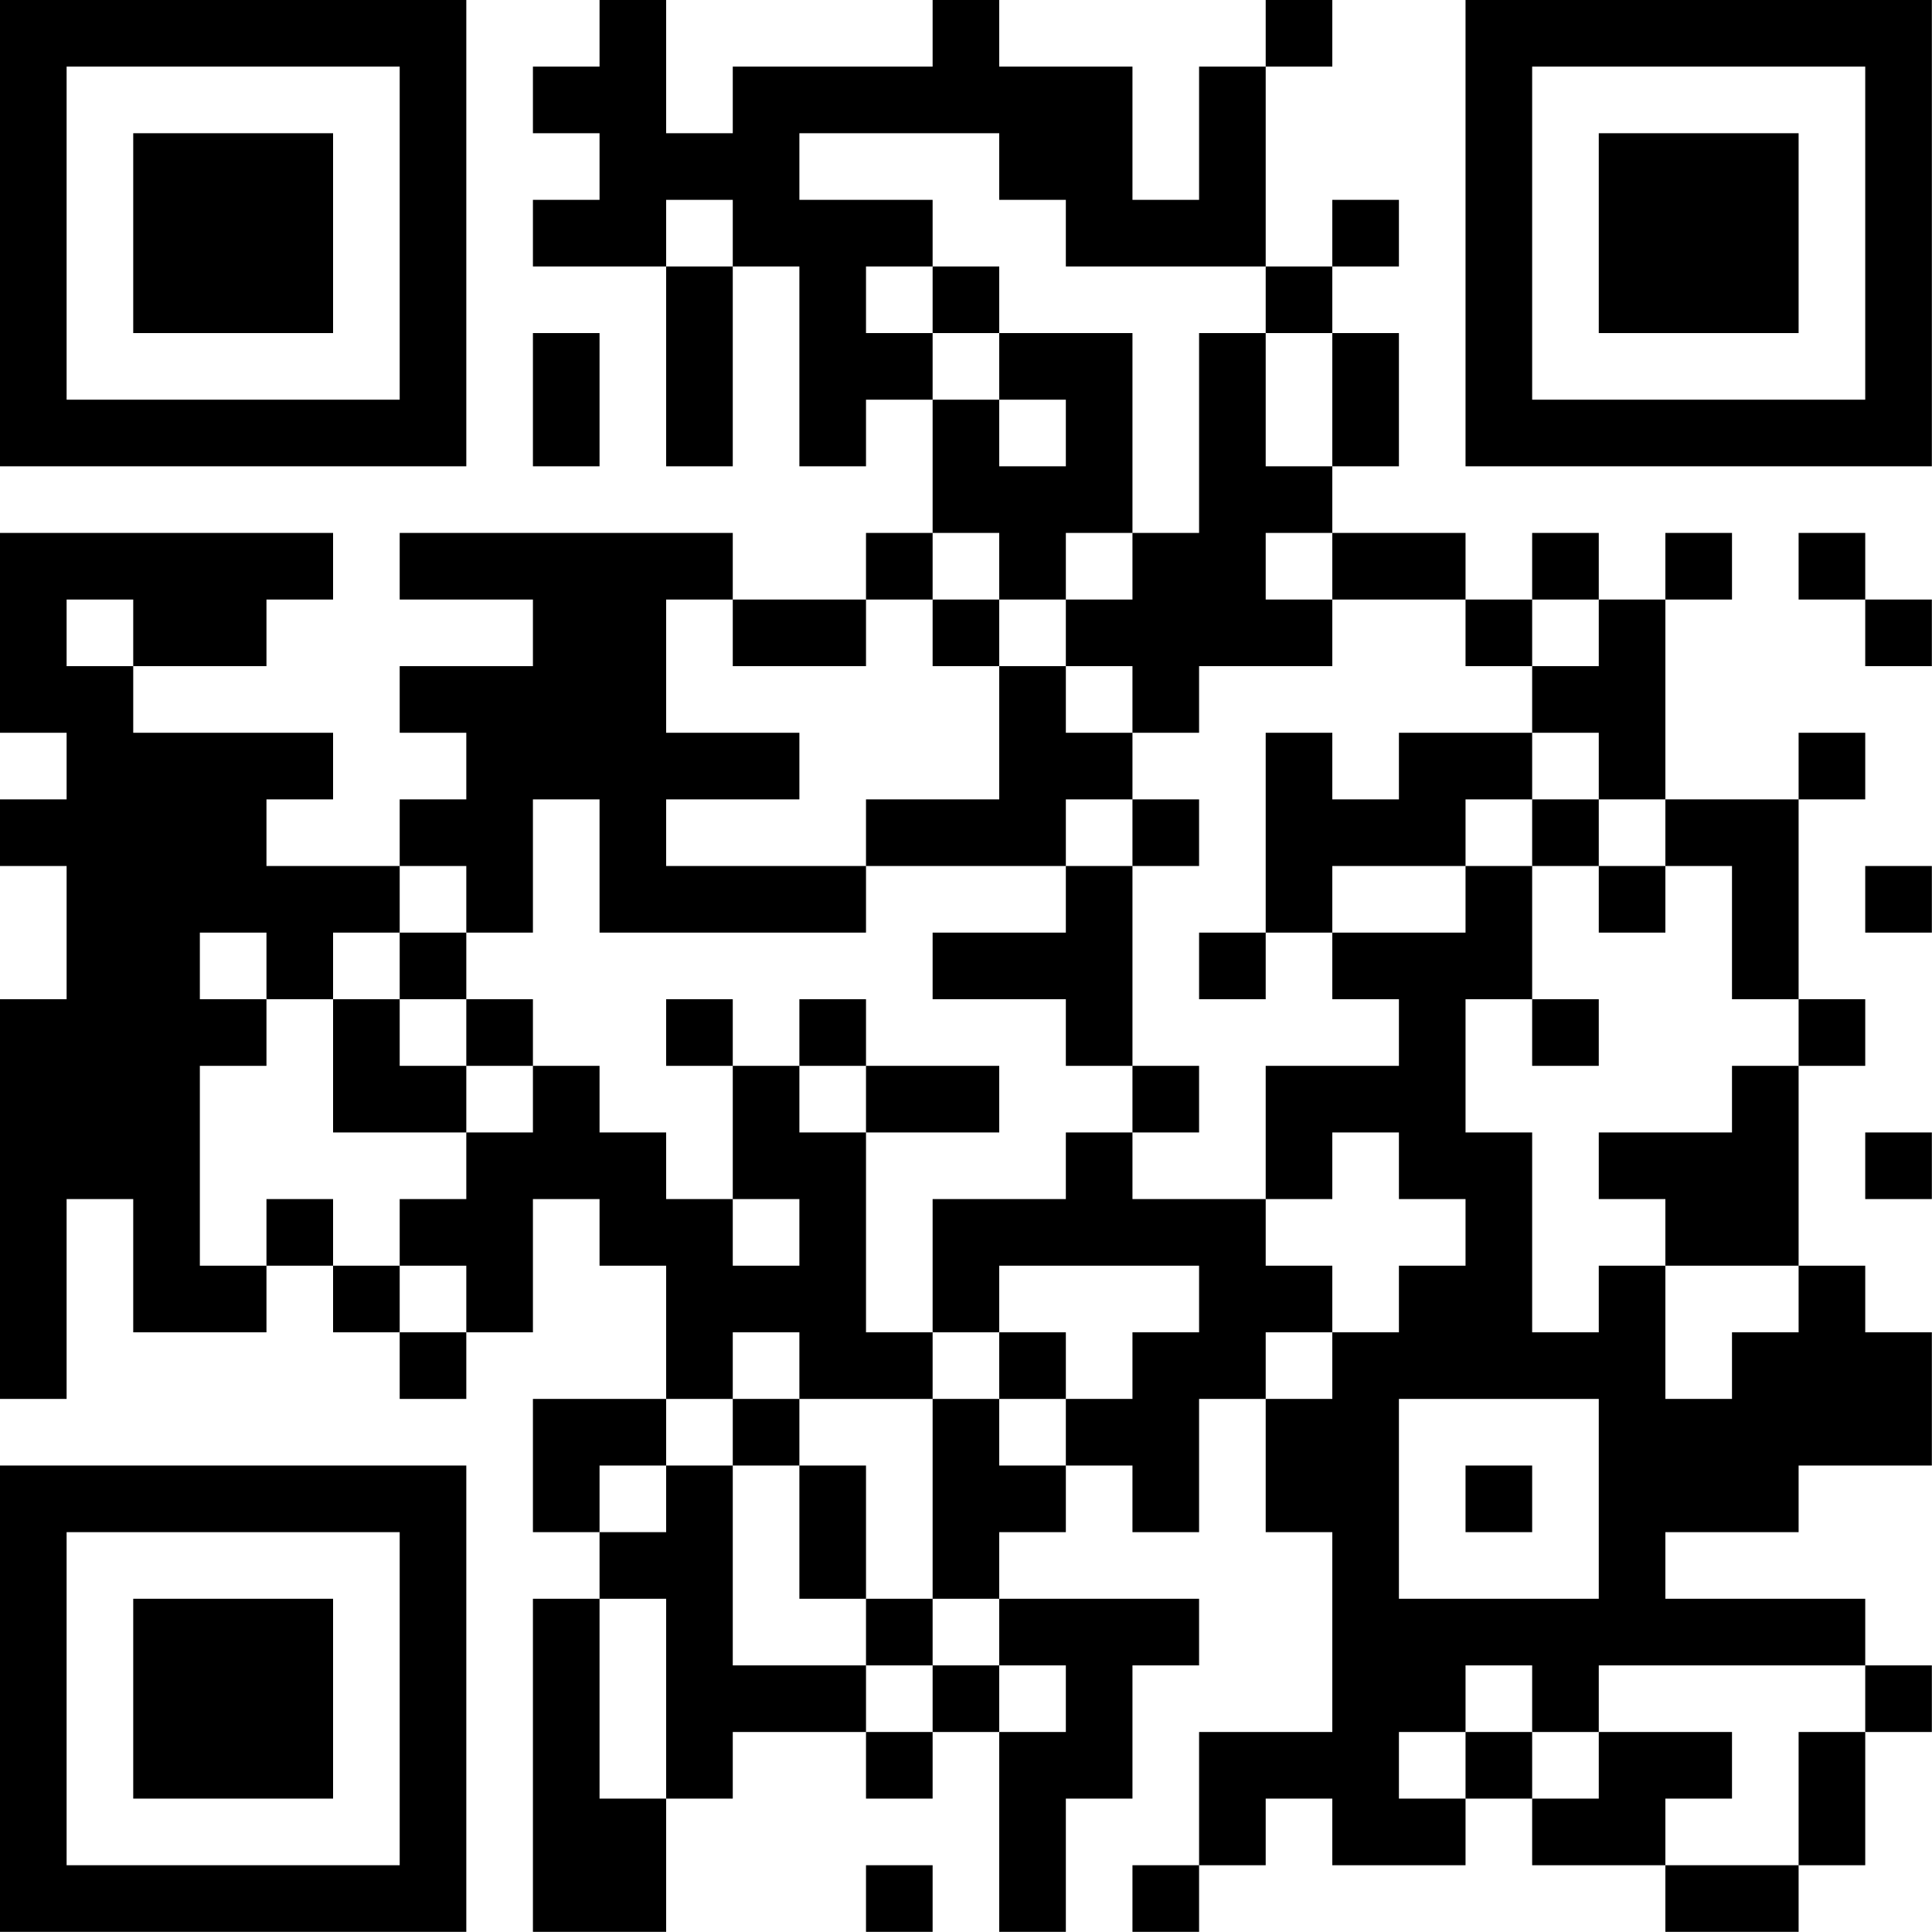 <?xml version="1.0" encoding="UTF-8"?>
<svg xmlns="http://www.w3.org/2000/svg" version="1.1" width="100" height="100" viewBox="0 0 100 100"><rect x="0" y="0" width="100" height="100" fill="#ffffff"/><g transform="scale(3.448)"><g transform="translate(0,0)"><path fill-rule="evenodd" d="M9 0L9 1L8 1L8 2L9 2L9 3L8 3L8 4L10 4L10 7L11 7L11 4L12 4L12 7L13 7L13 6L14 6L14 8L13 8L13 9L11 9L11 8L6 8L6 9L8 9L8 10L6 10L6 11L7 11L7 12L6 12L6 13L4 13L4 12L5 12L5 11L2 11L2 10L4 10L4 9L5 9L5 8L0 8L0 11L1 11L1 12L0 12L0 13L1 13L1 15L0 15L0 21L1 21L1 18L2 18L2 20L4 20L4 19L5 19L5 20L6 20L6 21L7 21L7 20L8 20L8 18L9 18L9 19L10 19L10 21L8 21L8 23L9 23L9 24L8 24L8 29L10 29L10 27L11 27L11 26L13 26L13 27L14 27L14 26L15 26L15 29L16 29L16 27L17 27L17 25L18 25L18 24L15 24L15 23L16 23L16 22L17 22L17 23L18 23L18 21L19 21L19 23L20 23L20 26L18 26L18 28L17 28L17 29L18 29L18 28L19 28L19 27L20 27L20 28L22 28L22 27L23 27L23 28L25 28L25 29L27 29L27 28L28 28L28 26L29 26L29 25L28 25L28 24L25 24L25 23L27 23L27 22L29 22L29 20L28 20L28 19L27 19L27 16L28 16L28 15L27 15L27 12L28 12L28 11L27 11L27 12L25 12L25 9L26 9L26 8L25 8L25 9L24 9L24 8L23 8L23 9L22 9L22 8L20 8L20 7L21 7L21 5L20 5L20 4L21 4L21 3L20 3L20 4L19 4L19 1L20 1L20 0L19 0L19 1L18 1L18 3L17 3L17 1L15 1L15 0L14 0L14 1L11 1L11 2L10 2L10 0ZM12 2L12 3L14 3L14 4L13 4L13 5L14 5L14 6L15 6L15 7L16 7L16 6L15 6L15 5L17 5L17 8L16 8L16 9L15 9L15 8L14 8L14 9L13 9L13 10L11 10L11 9L10 9L10 11L12 11L12 12L10 12L10 13L13 13L13 14L9 14L9 12L8 12L8 14L7 14L7 13L6 13L6 14L5 14L5 15L4 15L4 14L3 14L3 15L4 15L4 16L3 16L3 19L4 19L4 18L5 18L5 19L6 19L6 20L7 20L7 19L6 19L6 18L7 18L7 17L8 17L8 16L9 16L9 17L10 17L10 18L11 18L11 19L12 19L12 18L11 18L11 16L12 16L12 17L13 17L13 20L14 20L14 21L12 21L12 20L11 20L11 21L10 21L10 22L9 22L9 23L10 23L10 22L11 22L11 25L13 25L13 26L14 26L14 25L15 25L15 26L16 26L16 25L15 25L15 24L14 24L14 21L15 21L15 22L16 22L16 21L17 21L17 20L18 20L18 19L15 19L15 20L14 20L14 18L16 18L16 17L17 17L17 18L19 18L19 19L20 19L20 20L19 20L19 21L20 21L20 20L21 20L21 19L22 19L22 18L21 18L21 17L20 17L20 18L19 18L19 16L21 16L21 15L20 15L20 14L22 14L22 13L23 13L23 15L22 15L22 17L23 17L23 20L24 20L24 19L25 19L25 21L26 21L26 20L27 20L27 19L25 19L25 18L24 18L24 17L26 17L26 16L27 16L27 15L26 15L26 13L25 13L25 12L24 12L24 11L23 11L23 10L24 10L24 9L23 9L23 10L22 10L22 9L20 9L20 8L19 8L19 9L20 9L20 10L18 10L18 11L17 11L17 10L16 10L16 9L17 9L17 8L18 8L18 5L19 5L19 7L20 7L20 5L19 5L19 4L16 4L16 3L15 3L15 2ZM10 3L10 4L11 4L11 3ZM14 4L14 5L15 5L15 4ZM8 5L8 7L9 7L9 5ZM27 8L27 9L28 9L28 10L29 10L29 9L28 9L28 8ZM1 9L1 10L2 10L2 9ZM14 9L14 10L15 10L15 12L13 12L13 13L16 13L16 14L14 14L14 15L16 15L16 16L17 16L17 17L18 17L18 16L17 16L17 13L18 13L18 12L17 12L17 11L16 11L16 10L15 10L15 9ZM19 11L19 14L18 14L18 15L19 15L19 14L20 14L20 13L22 13L22 12L23 12L23 13L24 13L24 14L25 14L25 13L24 13L24 12L23 12L23 11L21 11L21 12L20 12L20 11ZM16 12L16 13L17 13L17 12ZM28 13L28 14L29 14L29 13ZM6 14L6 15L5 15L5 17L7 17L7 16L8 16L8 15L7 15L7 14ZM6 15L6 16L7 16L7 15ZM10 15L10 16L11 16L11 15ZM12 15L12 16L13 16L13 17L15 17L15 16L13 16L13 15ZM23 15L23 16L24 16L24 15ZM28 17L28 18L29 18L29 17ZM15 20L15 21L16 21L16 20ZM11 21L11 22L12 22L12 24L13 24L13 25L14 25L14 24L13 24L13 22L12 22L12 21ZM21 21L21 24L24 24L24 21ZM22 22L22 23L23 23L23 22ZM9 24L9 27L10 27L10 24ZM22 25L22 26L21 26L21 27L22 27L22 26L23 26L23 27L24 27L24 26L26 26L26 27L25 27L25 28L27 28L27 26L28 26L28 25L24 25L24 26L23 26L23 25ZM13 28L13 29L14 29L14 28ZM0 0L0 7L7 7L7 0ZM1 1L1 6L6 6L6 1ZM2 2L2 5L5 5L5 2ZM22 0L22 7L29 7L29 0ZM23 1L23 6L28 6L28 1ZM24 2L24 5L27 5L27 2ZM0 22L0 29L7 29L7 22ZM1 23L1 28L6 28L6 23ZM2 24L2 27L5 27L5 24Z" fill="#000000"/></g></g></svg>
